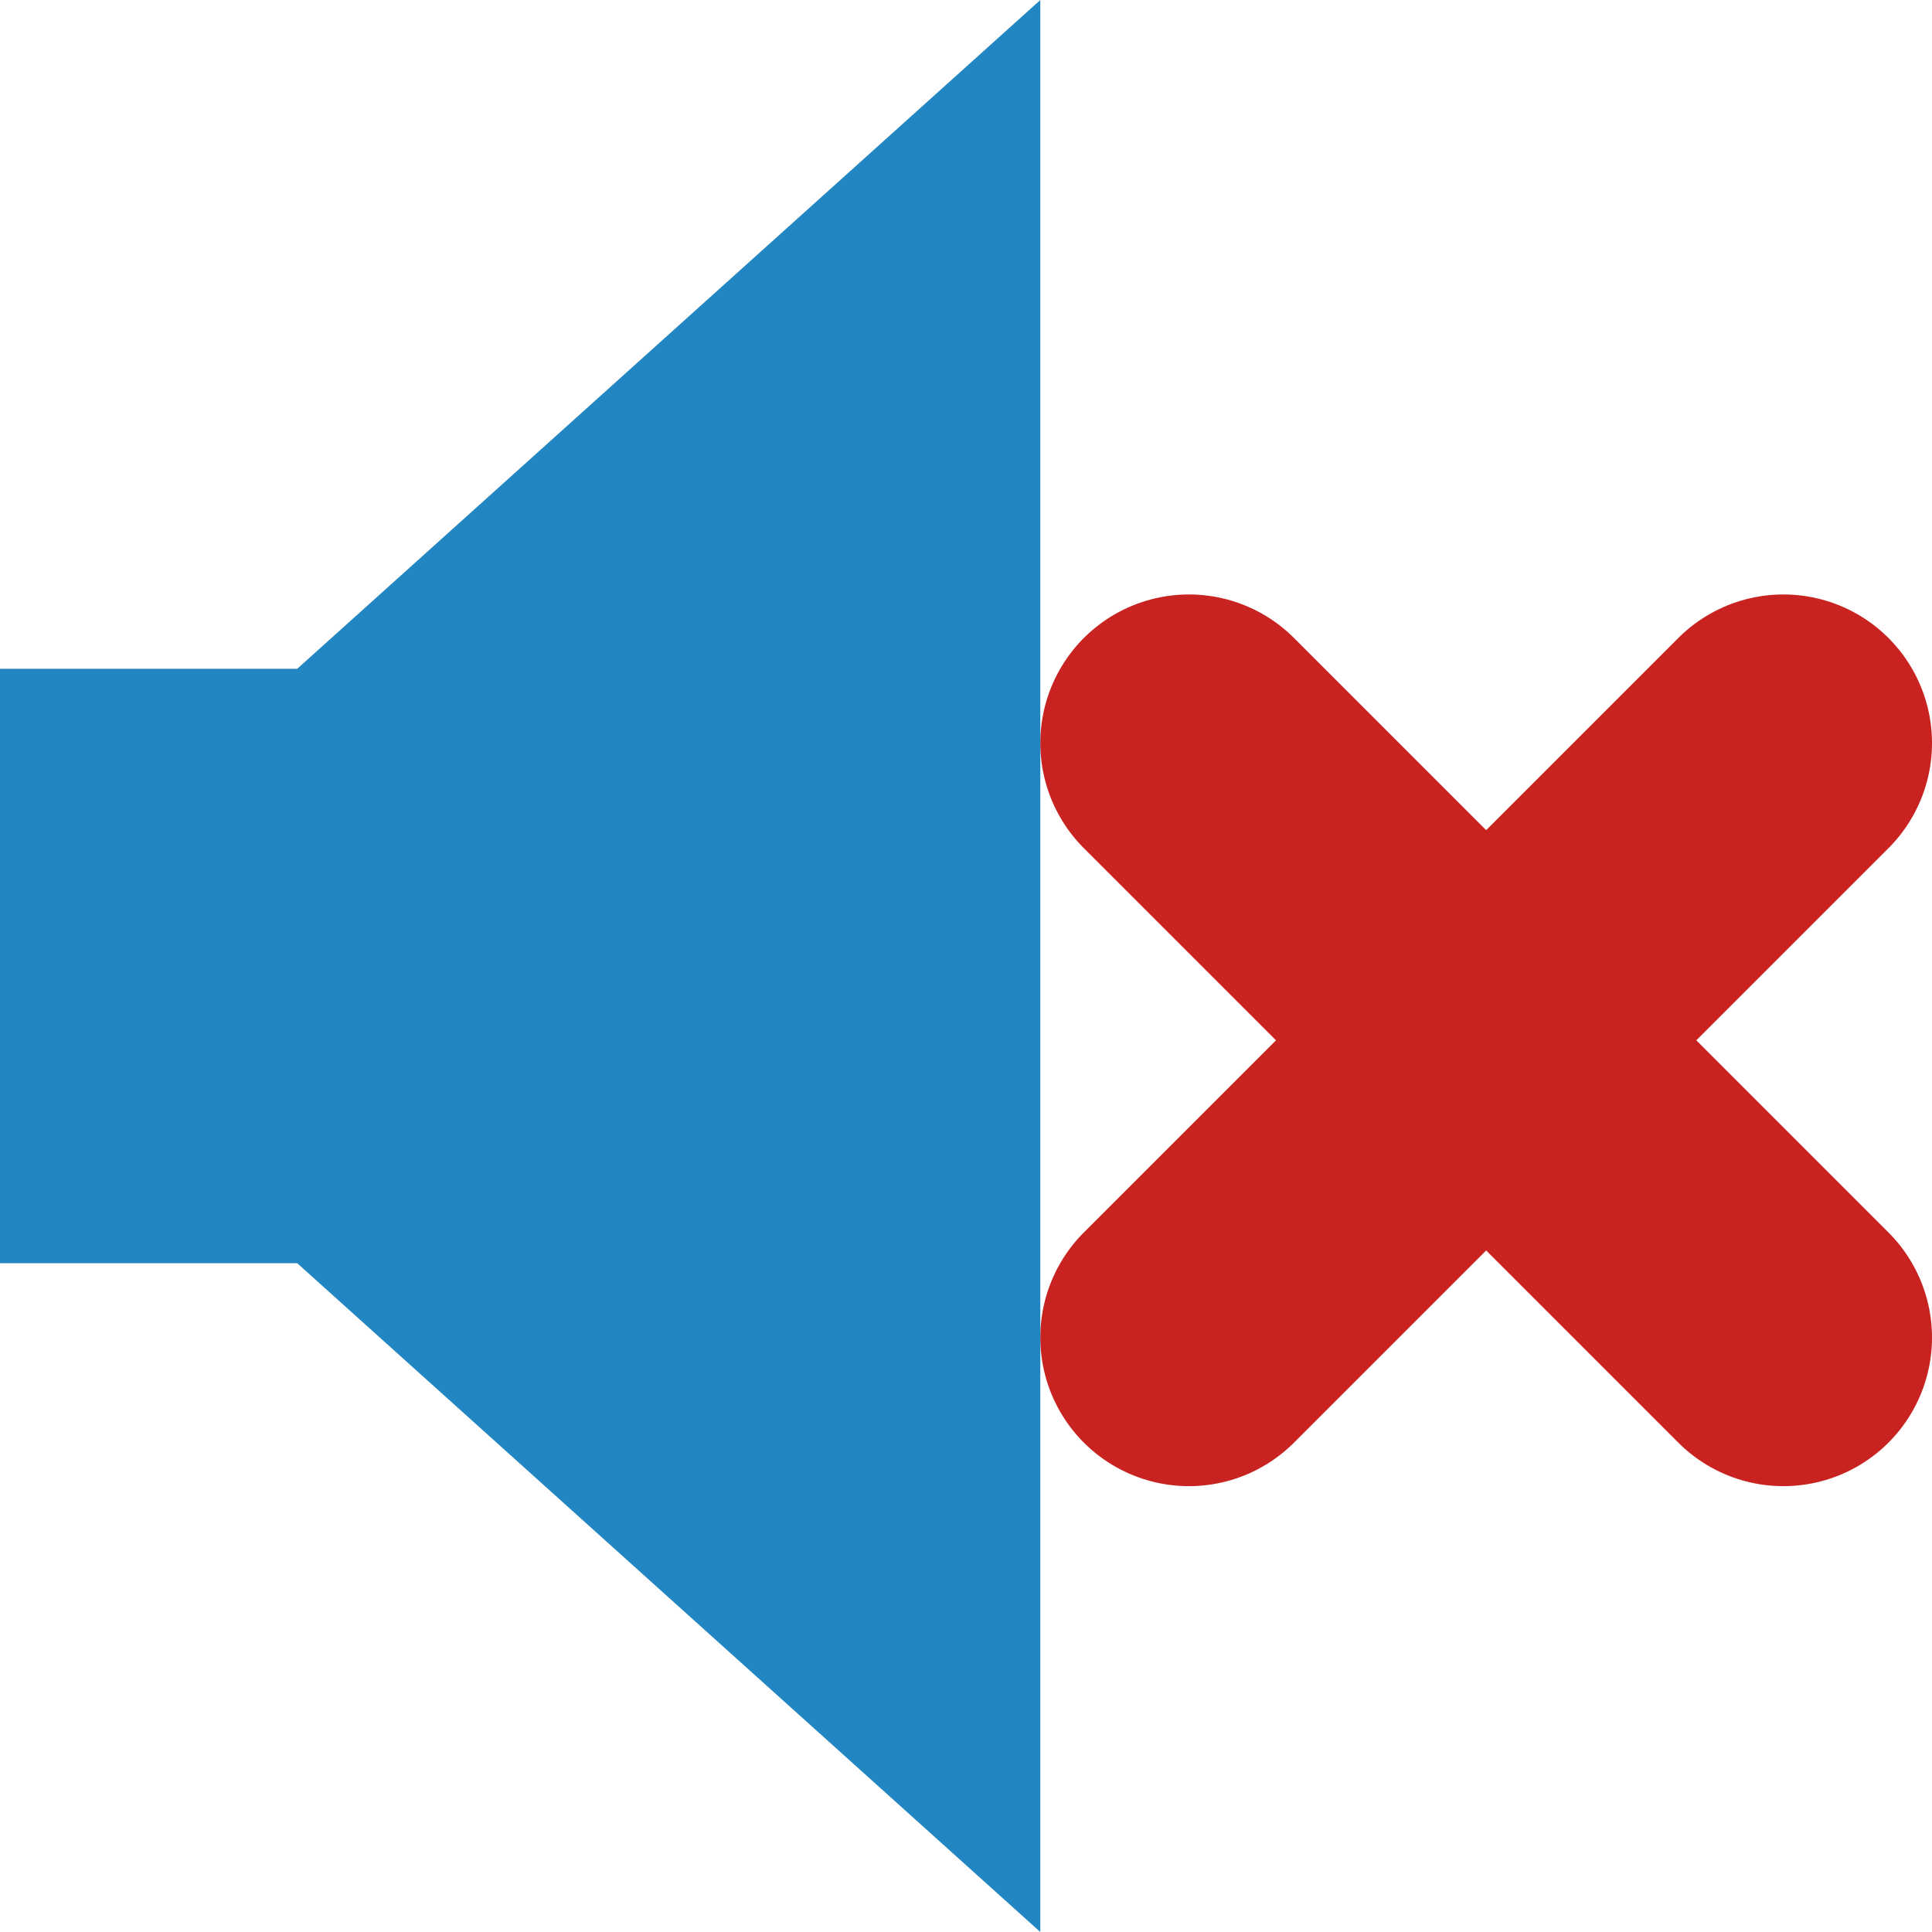 <?xml version="1.0" encoding="UTF-8"?>
<svg width="13" height="13" xmlns="http://www.w3.org/2000/svg">
    <g transform="translate(.5 .5)">
        <path d="m7.5 8.5 4-4" fill="none" stroke="#c82320" stroke-linecap="round" stroke-width="2"/>
        <path d="m11.5 8.5-4-4" fill="none" stroke="#c82320" stroke-linecap="round" stroke-width="2"/>
        <path d="m6.5-0.5v13l-5-4.5h-2v-4h2z" fill="#2286c3"/>
    </g>
</svg>
